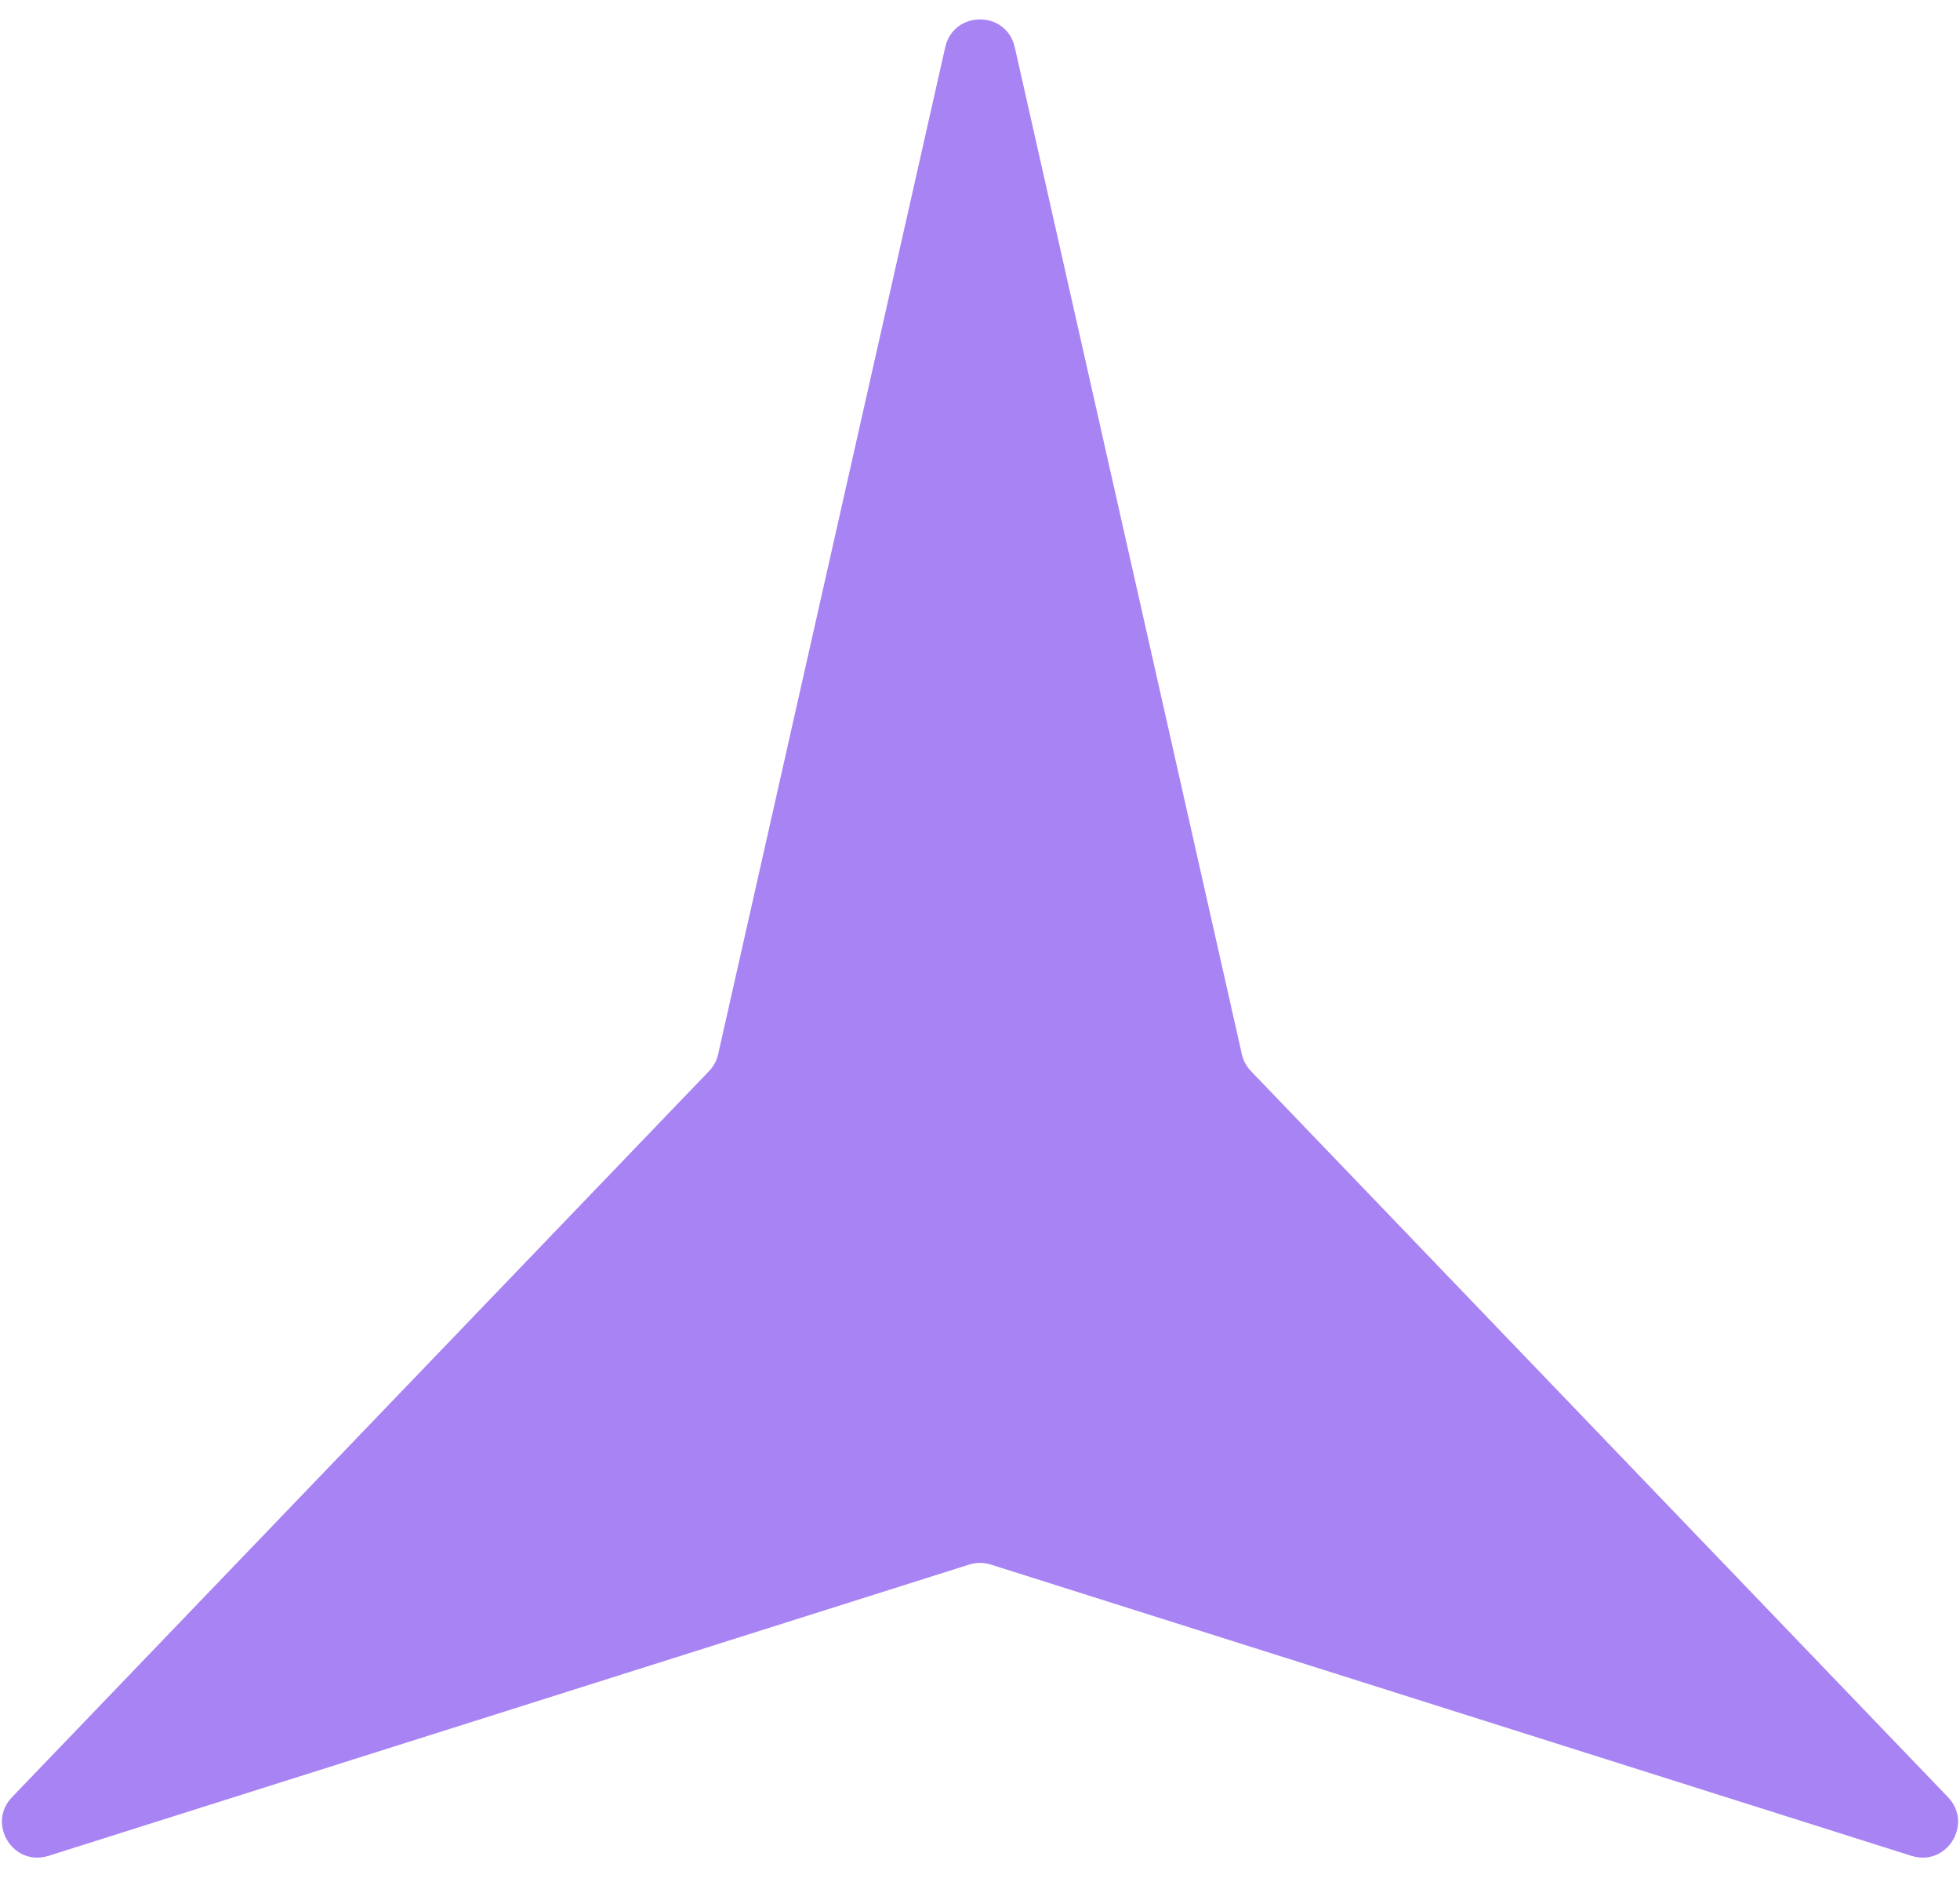 <svg width="55" height="53" viewBox="0 0 55 53" fill="none" xmlns="http://www.w3.org/2000/svg">
<path d="M26.524 1.325C26.759 0.285 28.241 0.285 28.476 1.325L34.848 29.578C34.889 29.756 34.976 29.919 35.103 30.051L54.662 50.421C55.38 51.169 54.627 52.38 53.639 52.068L27.802 43.895C27.605 43.833 27.395 43.833 27.198 43.895L1.361 52.068C0.373 52.38 -0.379 51.169 0.338 50.421L19.897 30.051C20.024 29.919 20.111 29.756 20.152 29.578L26.524 1.325Z" fill="#A883F4"/>
</svg>

